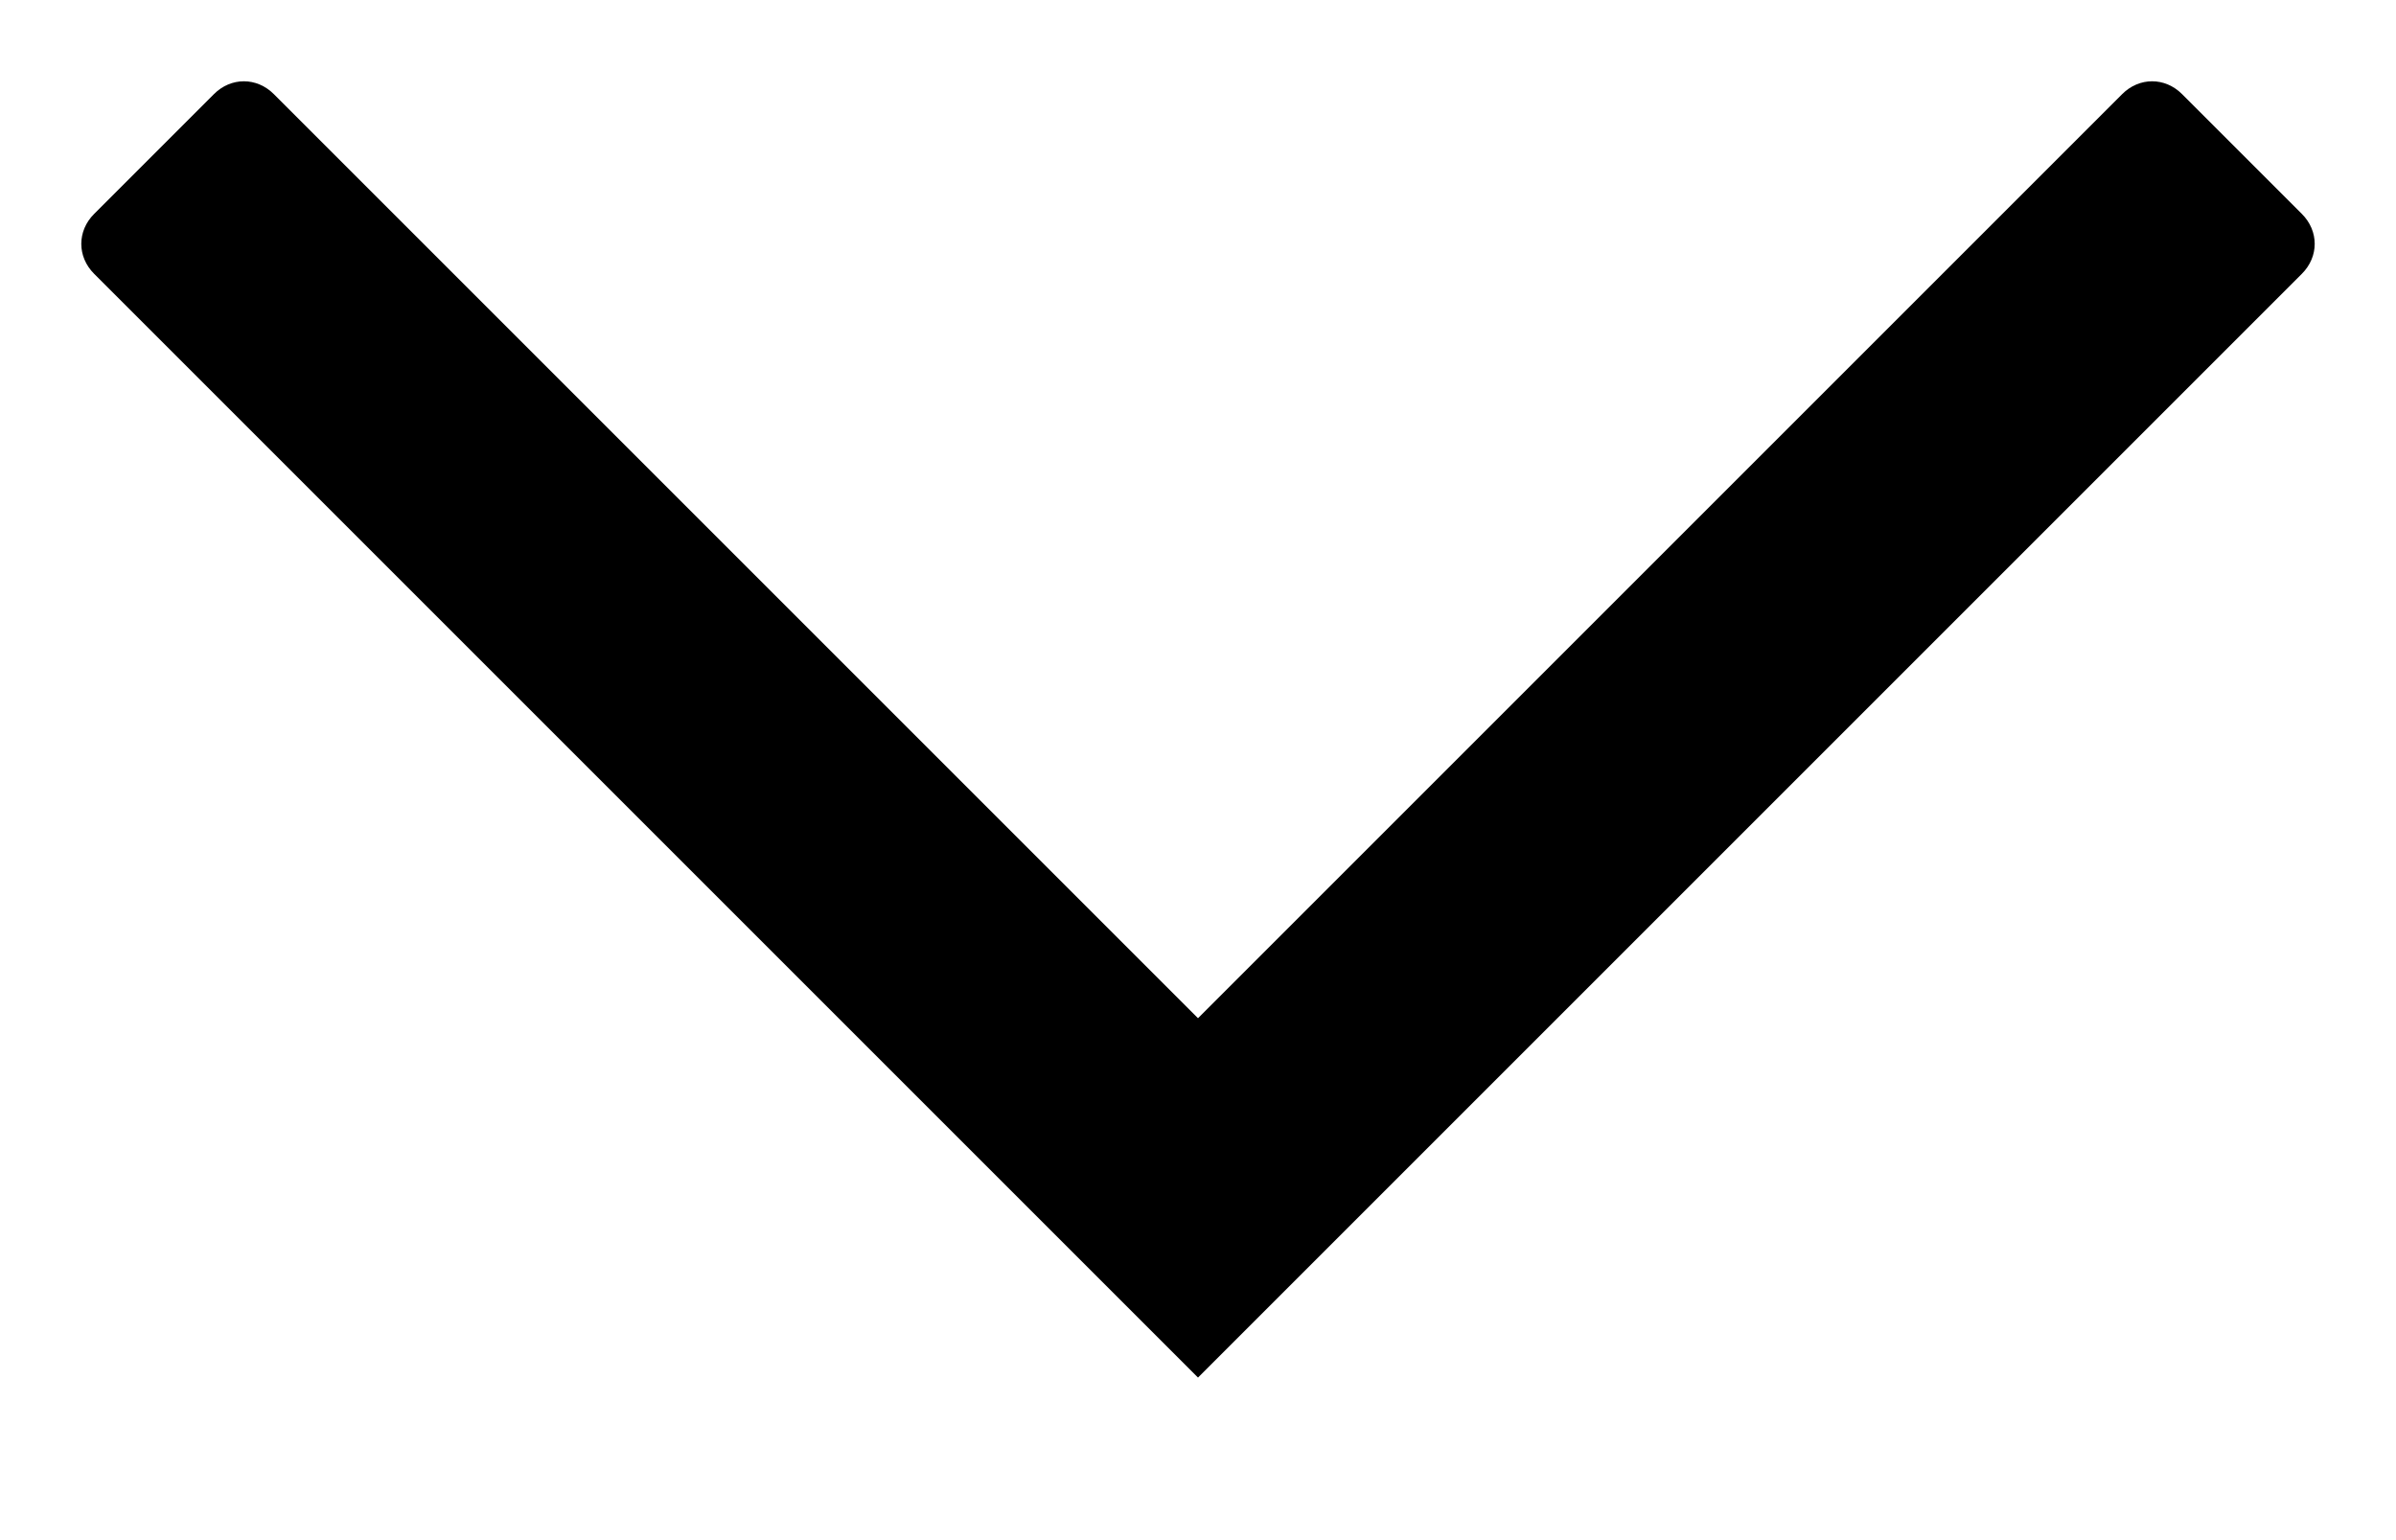 <?xml version="1.0" encoding="utf-8"?>
<!-- Generator: Adobe Illustrator 21.1.0, SVG Export Plug-In . SVG Version: 6.00 Build 0)  -->
<svg version="1.1" id="Layer_1" xmlns="http://www.w3.org/2000/svg" xmlns:xlink="http://www.w3.org/1999/xlink" x="0px" y="0px"
	 width="28px" height="18px" viewBox="0 0 28 18" style="enable-background:new 0 0 28 18;" xml:space="preserve">
<title>angle-down</title>
<desc>Created with Sketch.</desc>
<g id="angle-down">
	<path d="M14,16.1L26.9,3.2c0.2-0.2,0.2-0.5,0-0.7l-1.4-1.4c-0.2-0.2-0.5-0.2-0.7,0l0,0L14,11.9L3.2,1.1C3,0.9,2.7,0.9,2.5,1.1
		c0,0,0,0,0,0L1.1,2.5C0.9,2.7,0.9,3,1.1,3.2L14,16.1z"/>
</g>
</svg>
